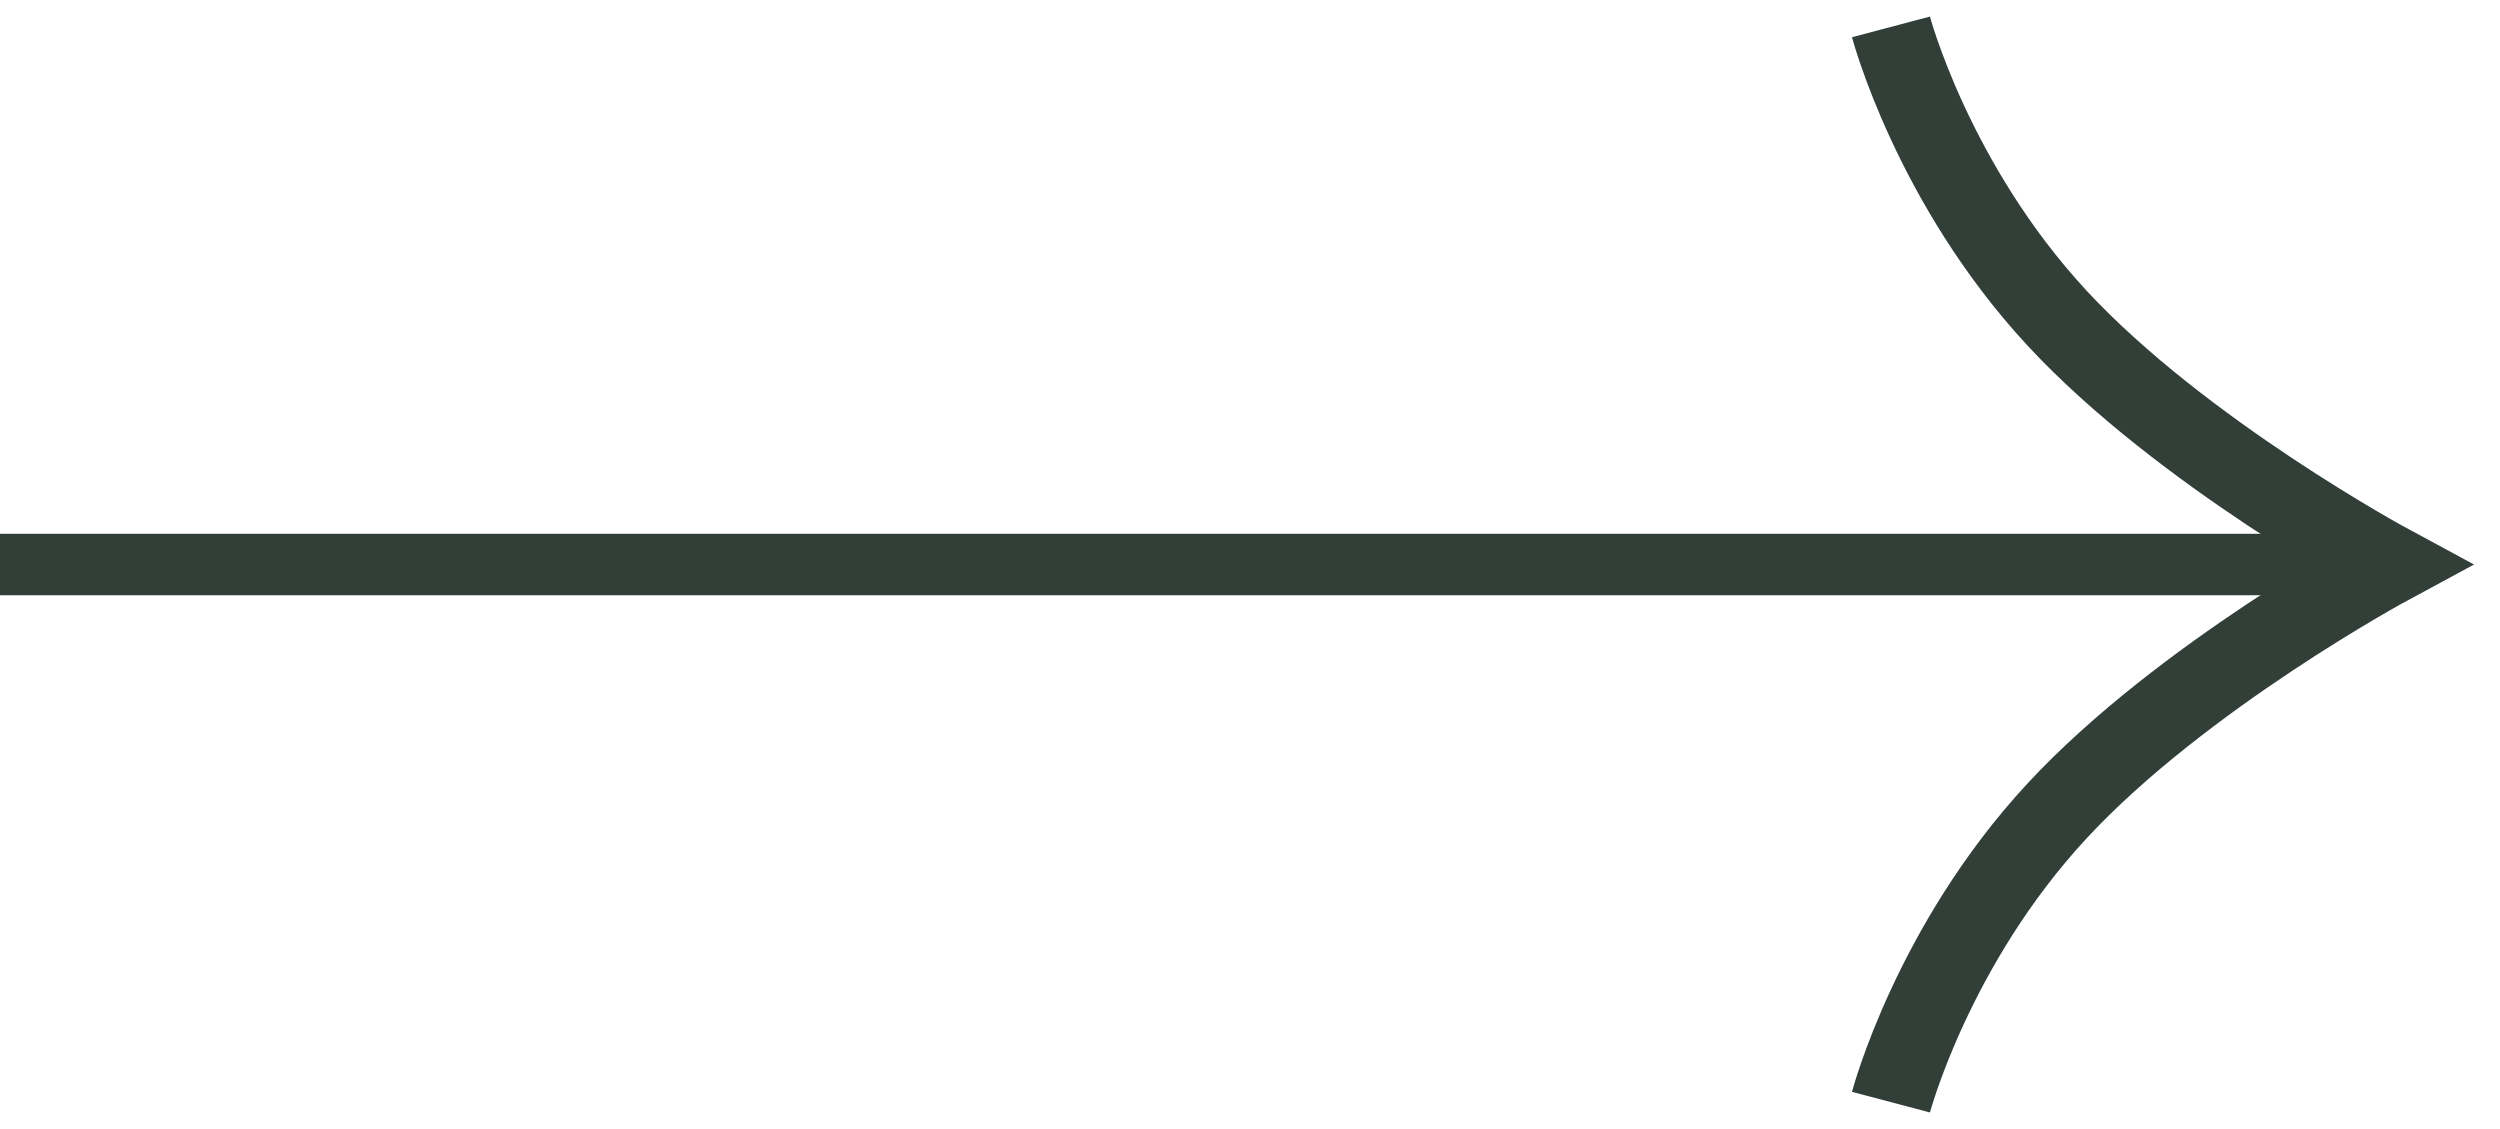 <svg width="93" height="42" fill="none" xmlns="http://www.w3.org/2000/svg"><path d="M70.344 1s1.544 5.833 6.177 10.833c4.632 5 12.354 9.167 12.354 9.167s-7.722 4.167-12.354 9.167C71.888 35.167 70.344 41 70.344 41" stroke="#313F38" stroke-width="3"/><path fill="#313F38" stroke="#313F38" d="M.5 21.643v-1.286h85.982v1.286z"/></svg>